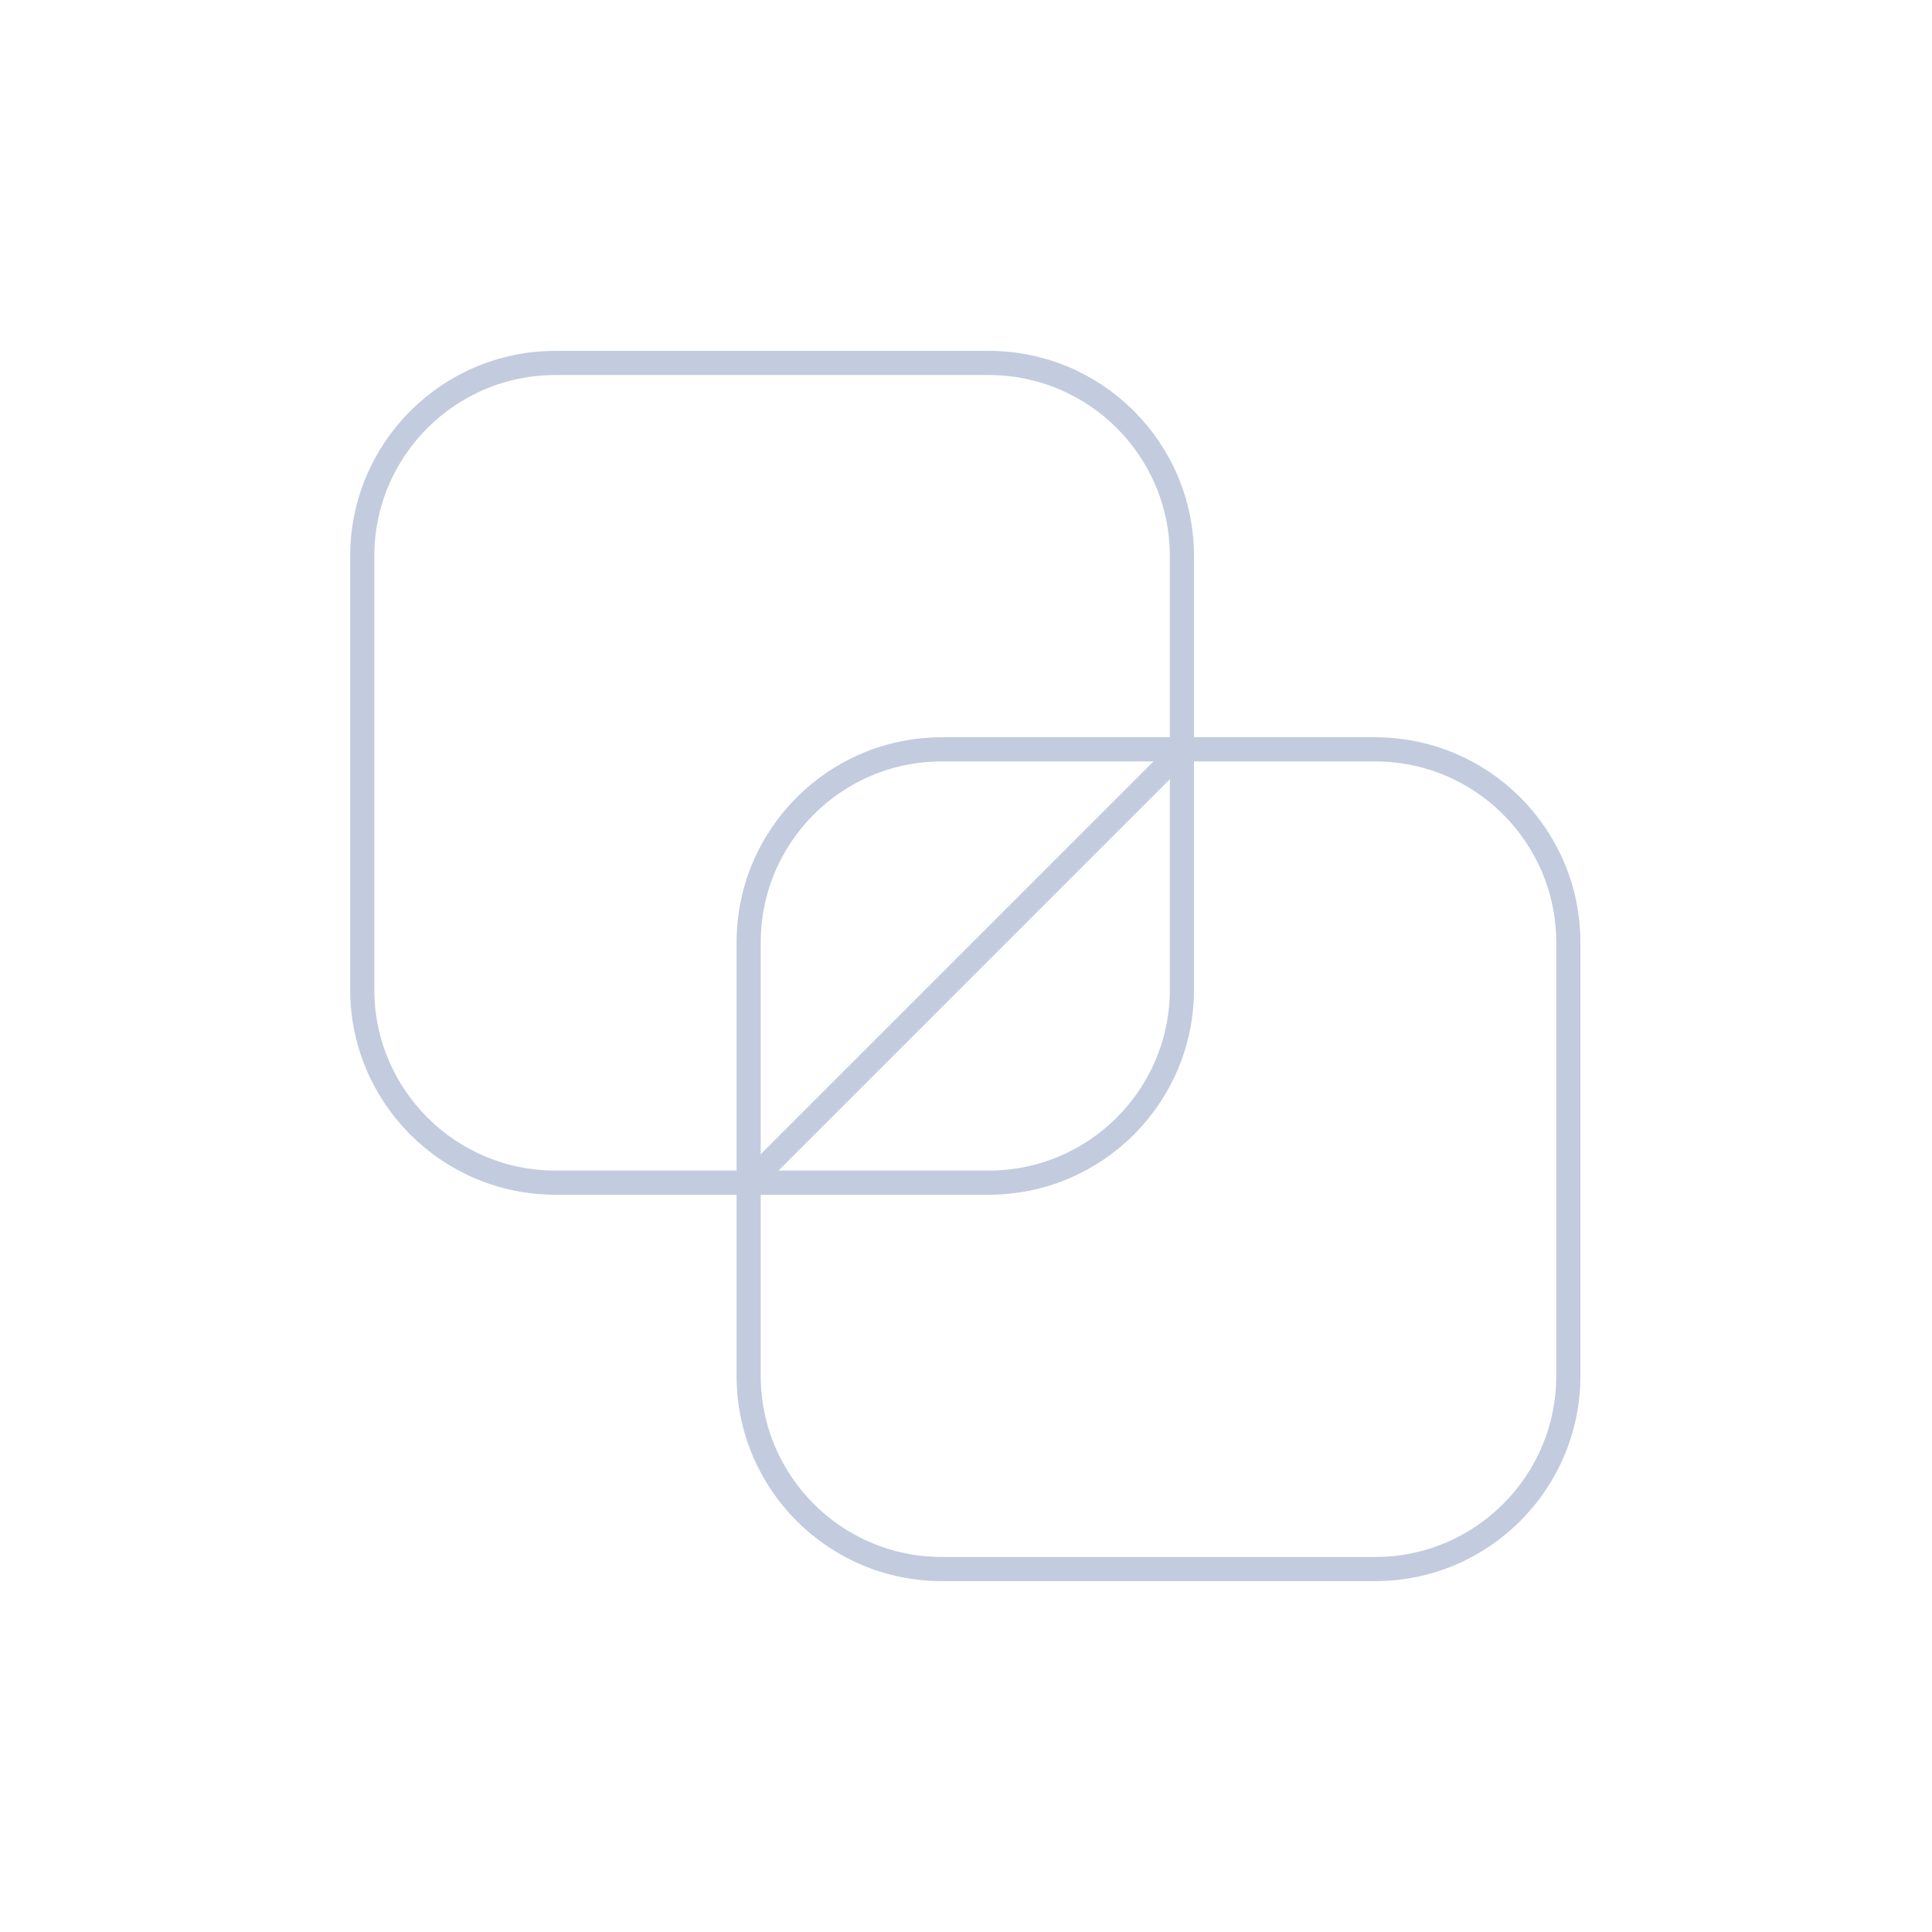 <svg width="80" height="80" viewBox="0 0 80 80" fill="none" xmlns="http://www.w3.org/2000/svg">
  <path d="M23 15.029C18.582 15.029 15 18.611 15 23.029V40.971C15 45.389 18.582 48.971 23 48.971H31V39.029C31 34.611 34.582 31.029 39 31.029H48.941V23.029C48.941 18.611 45.359 15.029 40.941 15.029H23Z" stroke="#C2CCDE" stroke-linecap="round" stroke-linejoin="round" />
  <path d="M31 48.971V56.971C31 61.389 34.582 64.971 39 64.971H56.941C61.359 64.971 64.941 61.389 64.941 56.971V39.029C64.941 34.611 61.359 31.029 56.941 31.029H48.941V40.971C48.941 45.389 45.359 48.971 40.941 48.971H31Z" stroke="#C2CCDE" stroke-linecap="round" stroke-linejoin="round" />
  <path d="M48.941 31.059L31.029 48.971" stroke="#C2CCDE" stroke-linecap="round" stroke-linejoin="round" />
</svg>